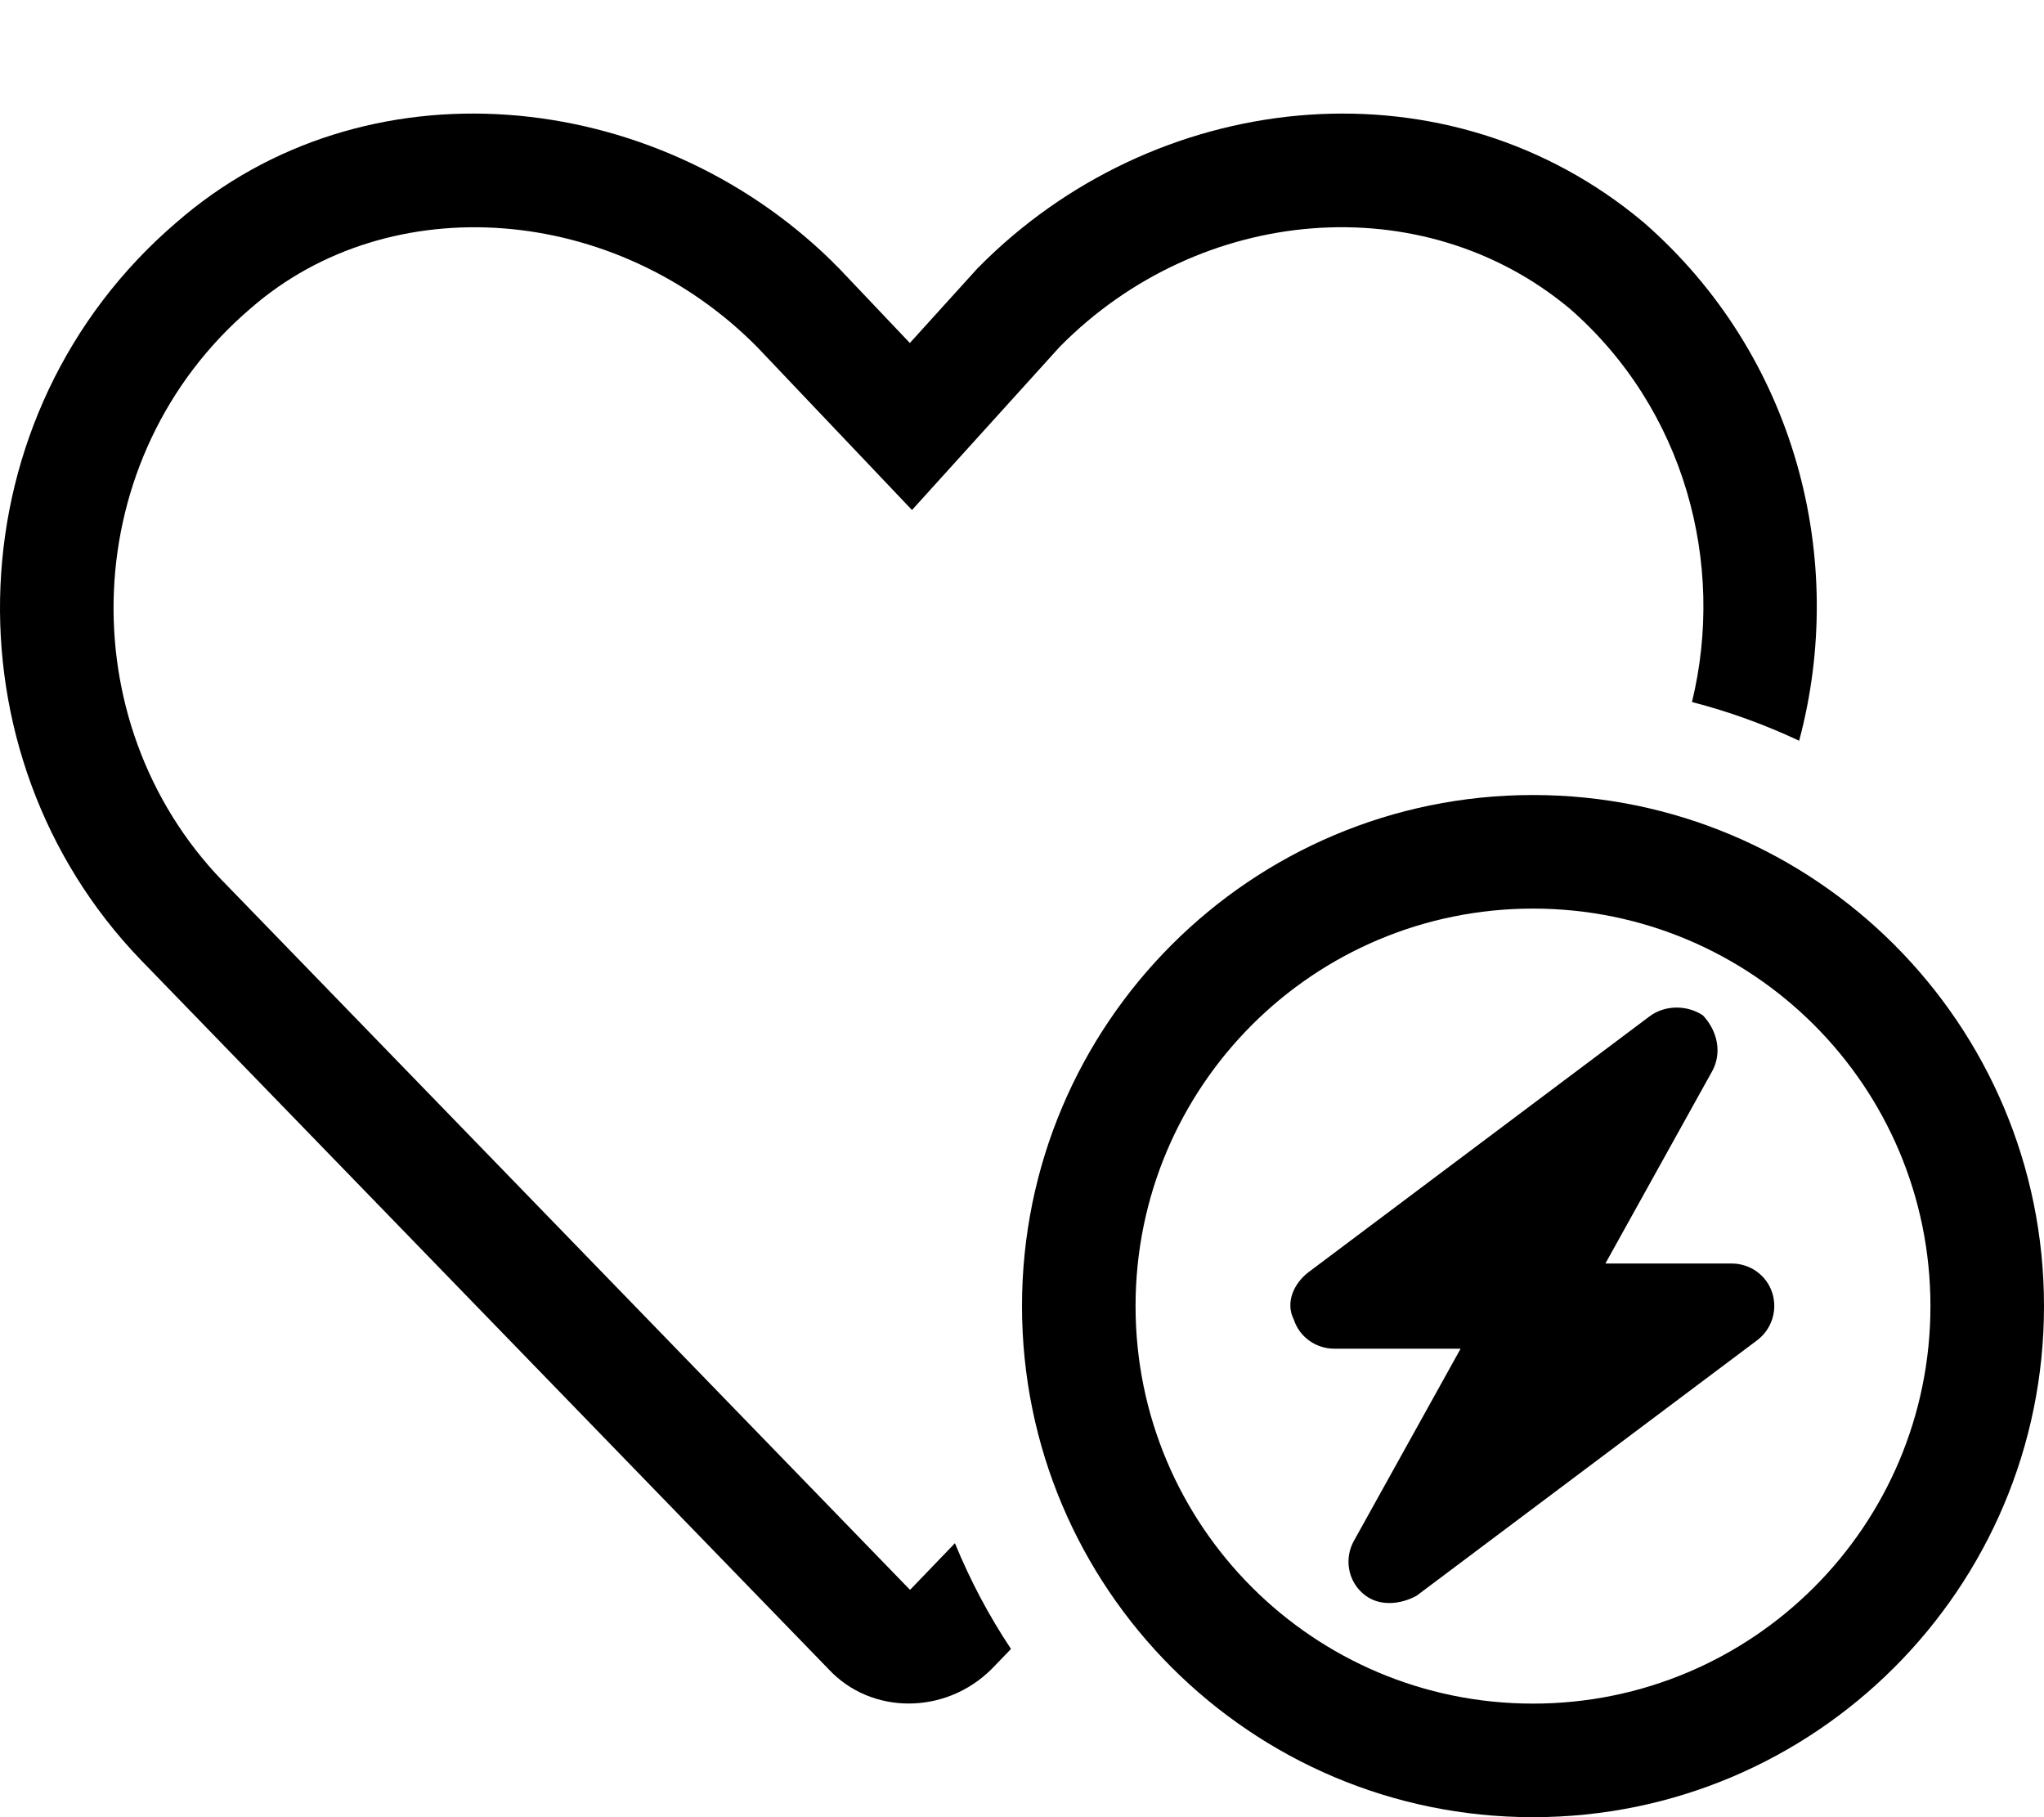 <svg xmlns="http://www.w3.org/2000/svg" viewBox="0 0 576 512"><path d="M298.7 97.64L257 143.7L213.5 97.91C173.6 57.42 110 52.6 70.71 86.82L70.53 86.97C21.8 128.7 19.4 203.3 62.71 248.2L62.73 248.2L256.4 447.9C256.5 447.9 256.6 447.8 256.7 447.7L269.1 434.8C273.4 445.3 278.7 455.3 284.9 464.6L279.4 470.3C266.4 483.2 245.5 483.2 233.5 470.3L39.71 270.5C-16.22 212.5-13.23 116.6 49.7 62.68C102.8 16.41 184.1 24.47 234.3 73.46C235 74.19 235.7 74.92 236.5 75.67L256.4 96.64L275.4 75.67C276.3 74.76 277.2 73.87 278.1 72.99C328.3 24.42 408.3 16.56 463.2 62.68C506.1 100.1 520.7 157.6 507 208.7C497.4 204.2 487.3 200.5 476.8 197.8C486.3 158.8 474.8 115.3 442.4 87C400.9 52.33 338.2 57.7 298.7 97.64V97.64zM479.9 286.1C484.2 290.7 485.2 296.9 482.5 301.8L452.4 356H488C493.2 356 497.8 359.3 499.4 364.2C501 369.1 499.3 374.5 495.2 377.6L399.2 449.6C394.7 452.1 388.4 452.8 384.1 449C379.8 445.3 378.8 439.1 381.5 434.2L411.6 380H376C370.8 380 366.2 376.7 364.6 371.8C362.1 366.9 364.7 361.5 368.8 358.4L464.8 286.4C469.3 283 475.6 283.2 479.9 286.1V286.1zM576 368C576 447.5 511.5 512 432 512C352.5 512 288 447.5 288 368C288 288.5 352.5 224 432 224C511.5 224 576 288.5 576 368zM432 256C370.1 256 320 306.1 320 368C320 429.9 370.1 480 432 480C493.9 480 544 429.9 544 368C544 306.1 493.9 256 432 256z"/></svg>